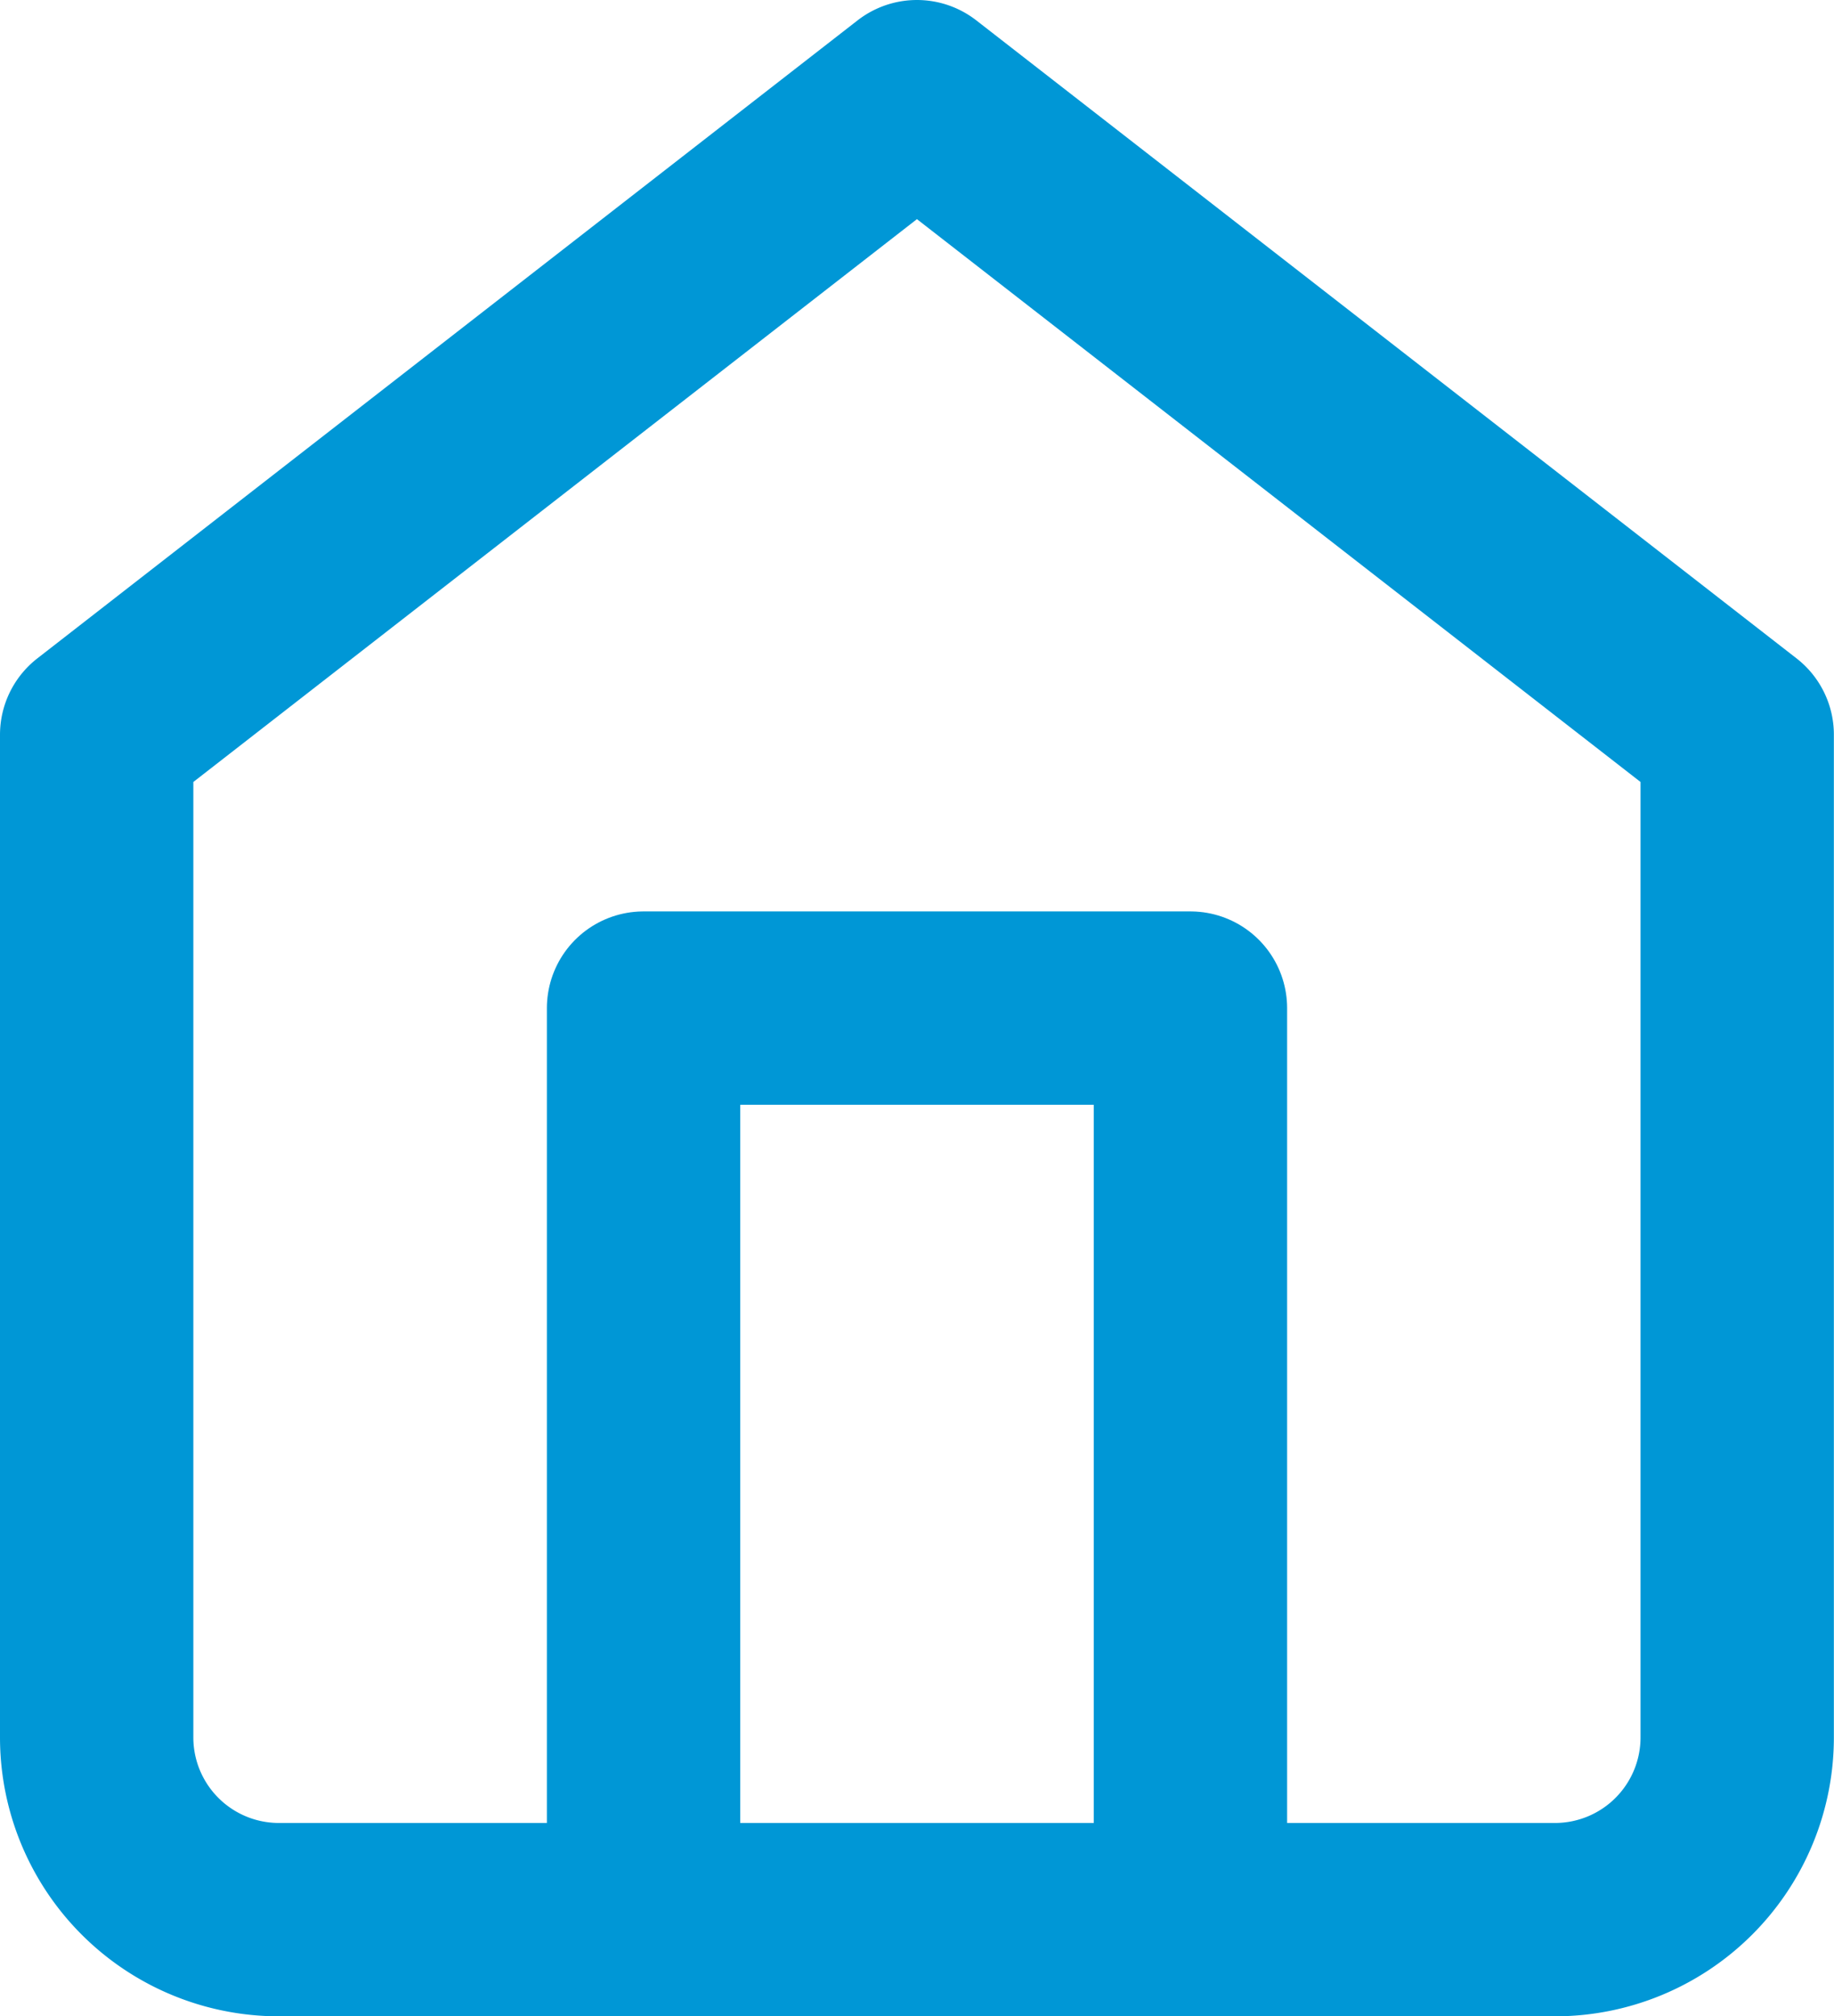 <svg xmlns="http://www.w3.org/2000/svg" width="14.229" height="15.643" viewBox="0 0 14.229 15.643">
  <g id="Icon_feather-home" data-name="Icon feather-home" transform="translate(-3.75 -2.25)">
    <path id="Trazado_3" data-name="Trazado 3" d="M4.5,7.95,10.864,3l6.364,4.95v7.779a1.414,1.414,0,0,1-1.414,1.414h-9.9A1.414,1.414,0,0,1,4.5,15.729Z" fill="none" stroke="#0097d6" stroke-linecap="round" stroke-linejoin="round" stroke-width="1.5"/>
    <path id="Trazado_4" data-name="Trazado 4" d="M13.5,25.071V18h4.243v7.071" transform="translate(-4.757 -7.929)" fill="none" stroke="#0097d6" stroke-linecap="round" stroke-linejoin="round" stroke-width="1.5"/>
  </g>
</svg>
